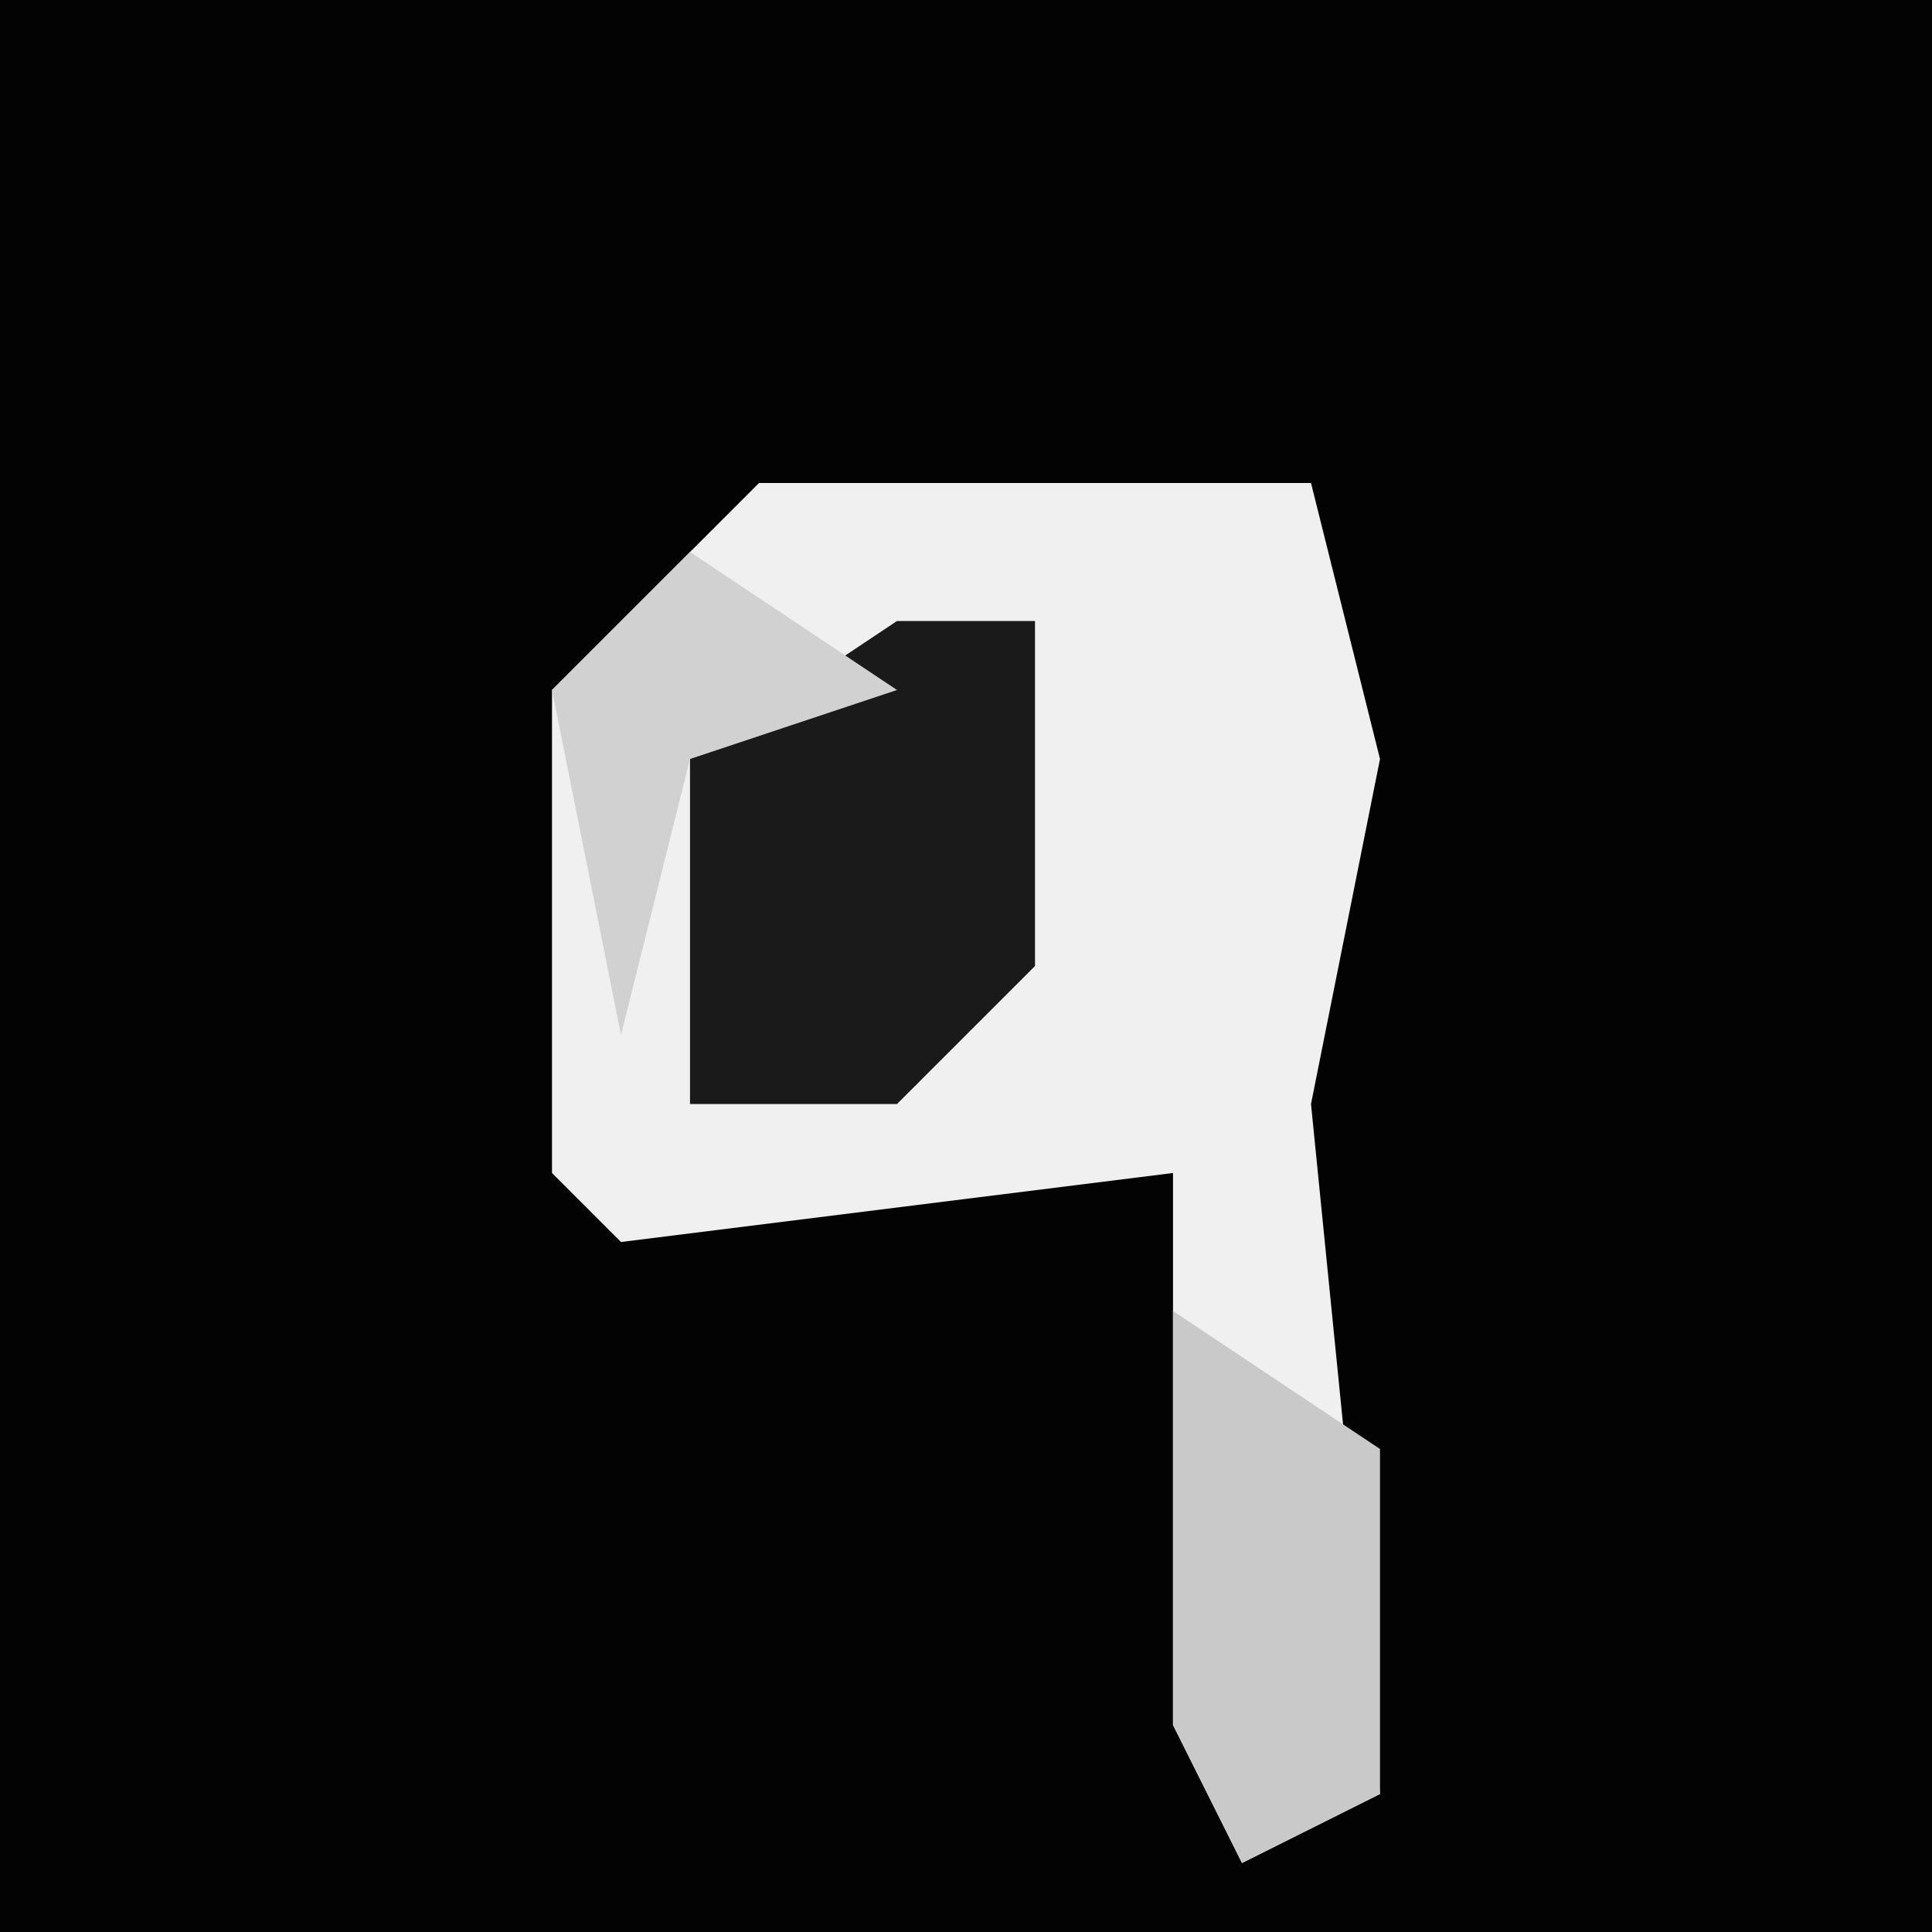 <?xml version="1.0" encoding="UTF-8"?>
<svg version="1.1" xmlns="http://www.w3.org/2000/svg" width="28" height="28">
<path d="M0,0 L28,0 L28,28 L0,28 Z " fill="#030303" transform="translate(0,0)"/>
<path d="M0,0 L8,0 L9,4 L8,9 L9,19 L7,20 L6,18 L6,10 L-2,11 L-3,10 L-3,3 Z " fill="#F0F0F0" transform="translate(11,7)"/>
<path d="M0,0 L2,0 L2,5 L0,7 L-3,7 L-3,2 Z " fill="#1A1A1A" transform="translate(13,9)"/>
<path d="M0,0 L3,2 L3,7 L1,8 L0,6 Z " fill="#C9C9C9" transform="translate(17,19)"/>
<path d="M0,0 Z M-1,1 L2,3 L-1,4 L-2,8 L-3,3 Z " fill="#D1D1D1" transform="translate(11,7)"/>
</svg>
